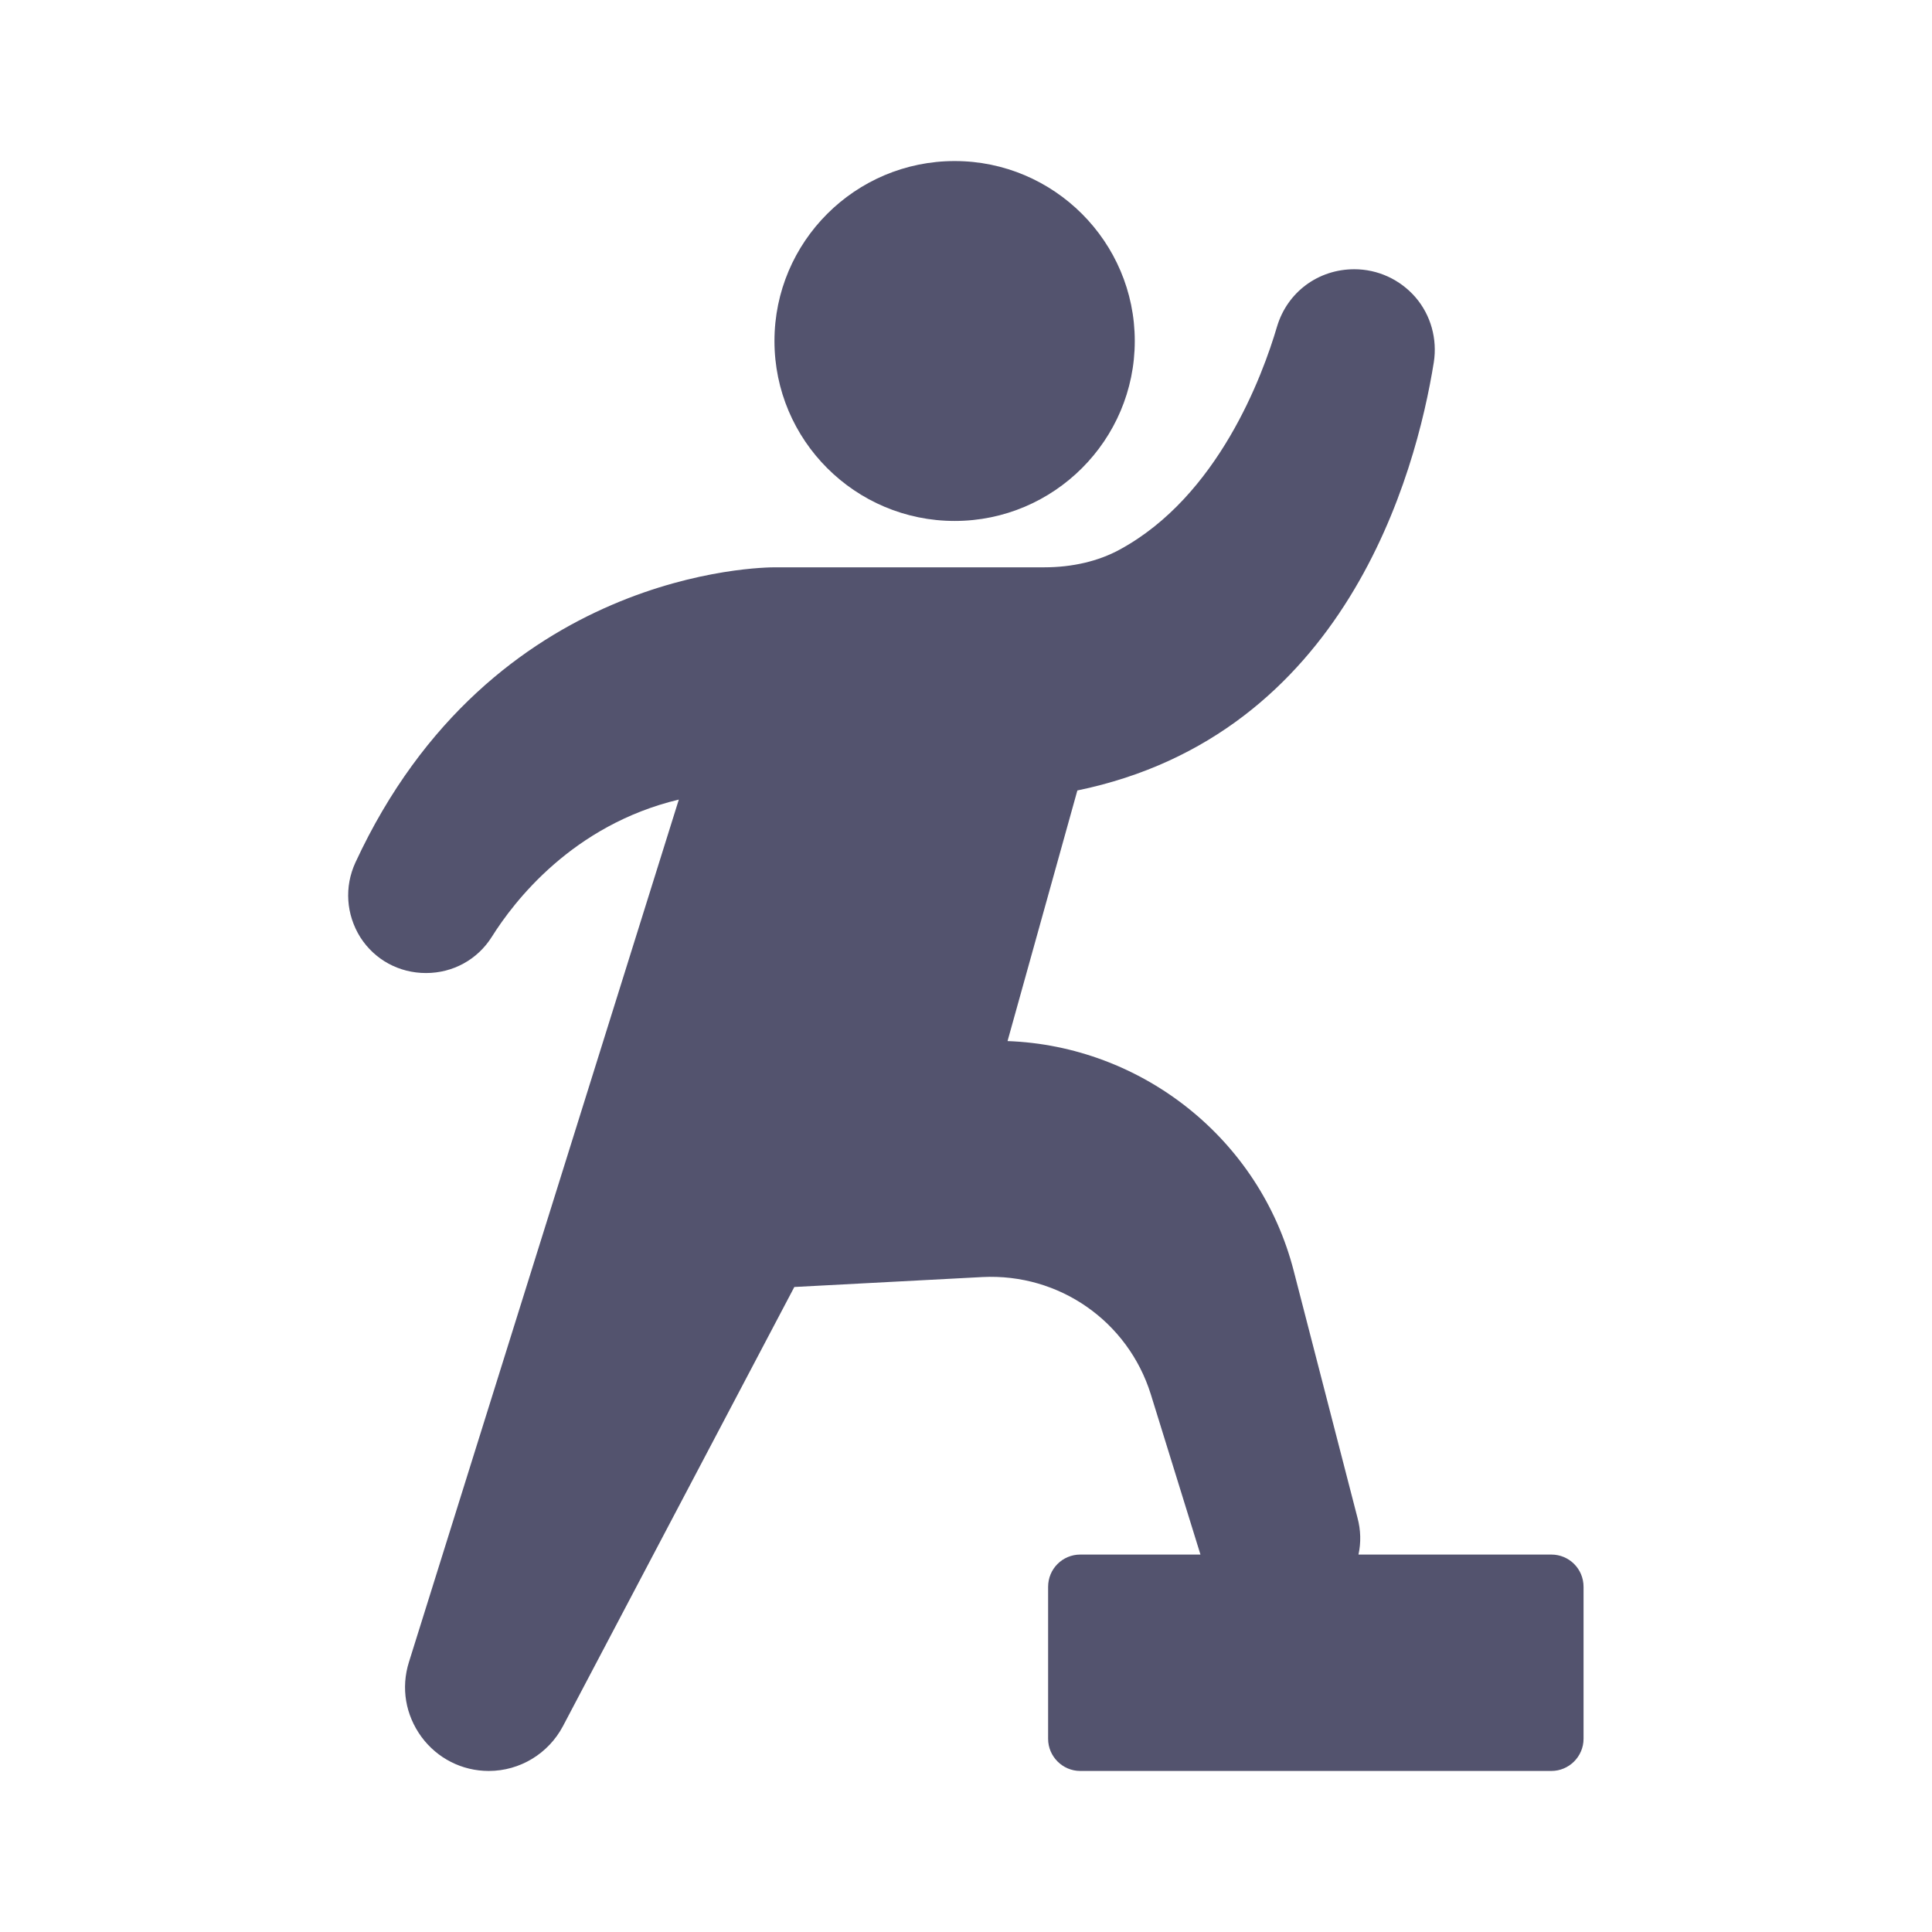 <svg width="14" height="14" viewBox="0 0 14 14" fill="none" xmlns="http://www.w3.org/2000/svg">
<path d="M11.242 11.265H9.844C9.863 11.179 9.861 11.088 9.837 10.999L9.375 9.21C9.128 8.248 8.269 7.579 7.301 7.544L7.807 5.728C9.749 5.327 10.26 3.435 10.39 2.625C10.416 2.457 10.369 2.284 10.257 2.154C10.145 2.025 9.984 1.951 9.814 1.951C9.553 1.951 9.329 2.116 9.254 2.366C9.149 2.723 8.827 3.596 8.113 3.983C7.959 4.067 7.77 4.111 7.567 4.111H5.616C5.53 4.111 3.561 4.125 2.576 6.249C2.494 6.426 2.508 6.627 2.611 6.792C2.716 6.956 2.893 7.051 3.087 7.051C3.283 7.051 3.46 6.953 3.563 6.79C3.724 6.533 4.149 5.978 4.919 5.794L2.963 12.045C2.905 12.231 2.938 12.427 3.054 12.586C3.169 12.742 3.348 12.833 3.542 12.833C3.768 12.833 3.974 12.707 4.079 12.509L5.756 9.326L7.119 9.254C7.677 9.226 8.174 9.576 8.339 10.103L8.699 11.265H7.828C7.7 11.265 7.595 11.368 7.595 11.499V12.6C7.595 12.728 7.7 12.833 7.828 12.833H11.242C11.37 12.833 11.475 12.728 11.475 12.6V11.499C11.475 11.368 11.37 11.265 11.242 11.265Z" fill="#53536E"/>
<path d="M6.918 3.775C7.637 3.775 8.223 3.19 8.223 2.471C8.223 1.752 7.637 1.167 6.918 1.167C6.197 1.167 5.612 1.752 5.612 2.471C5.612 3.19 6.197 3.775 6.918 3.775Z" fill="#53536E"/>
</svg>
